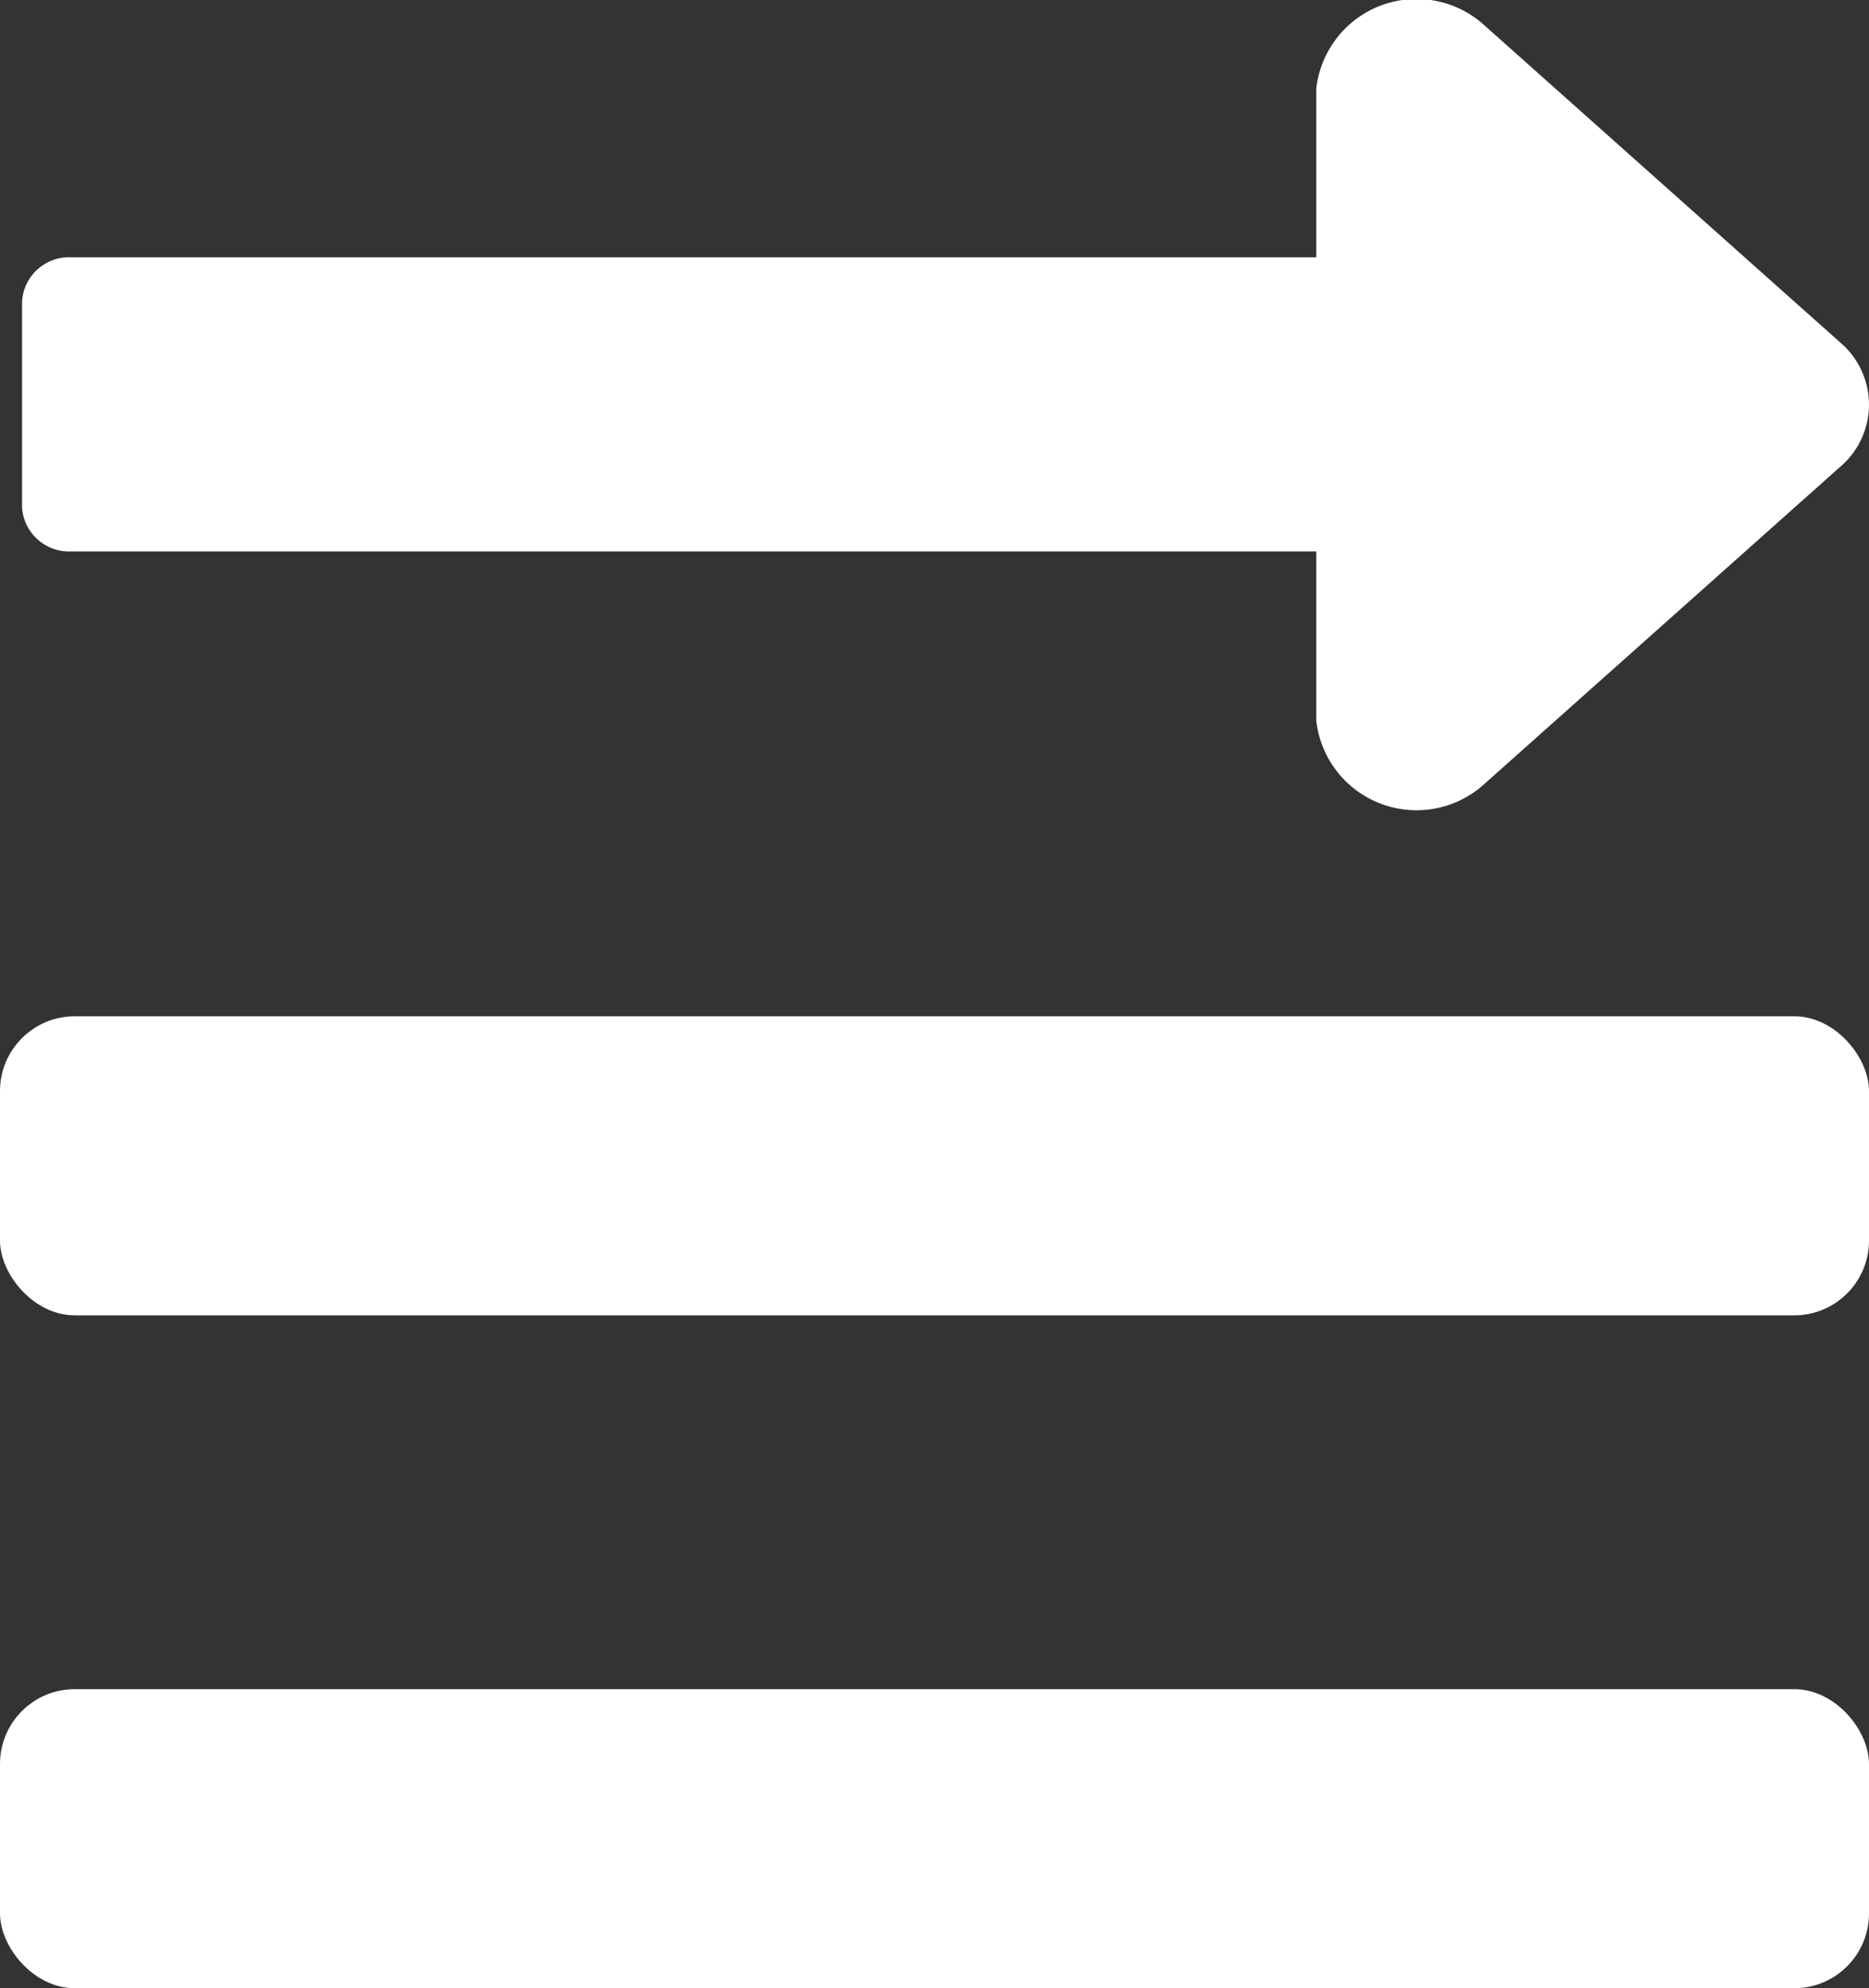 <svg xmlns="http://www.w3.org/2000/svg" width="25" height="26.594" viewBox="0 0 25 26.594"><rect x="0" y="0" width="25" height="26.594" fill="#333333" stroke="none"/><defs><style>.a{fill:#fff;}</style></defs><g transform="translate(-23.705 -18.406)"><g transform="translate(24 31.933)"><rect class="a" width="25" height="4" rx="1" transform="translate(-0.295 0.066)"/><rect class="a" width="25" height="4" rx="1" transform="translate(-0.295 9.066)"/></g><path class="a" d="M17.312,13.7H.662a.629.629,0,0,0-.662.59v2.753a.629.629,0,0,0,.662.59h16.65V19.9a1.349,1.349,0,0,0,2.259.834l4.746-4.23a1.091,1.091,0,0,0,0-1.668l-4.746-4.23a1.349,1.349,0,0,0-2.259.834Z" transform="translate(24 8.148)"/></g></svg>
